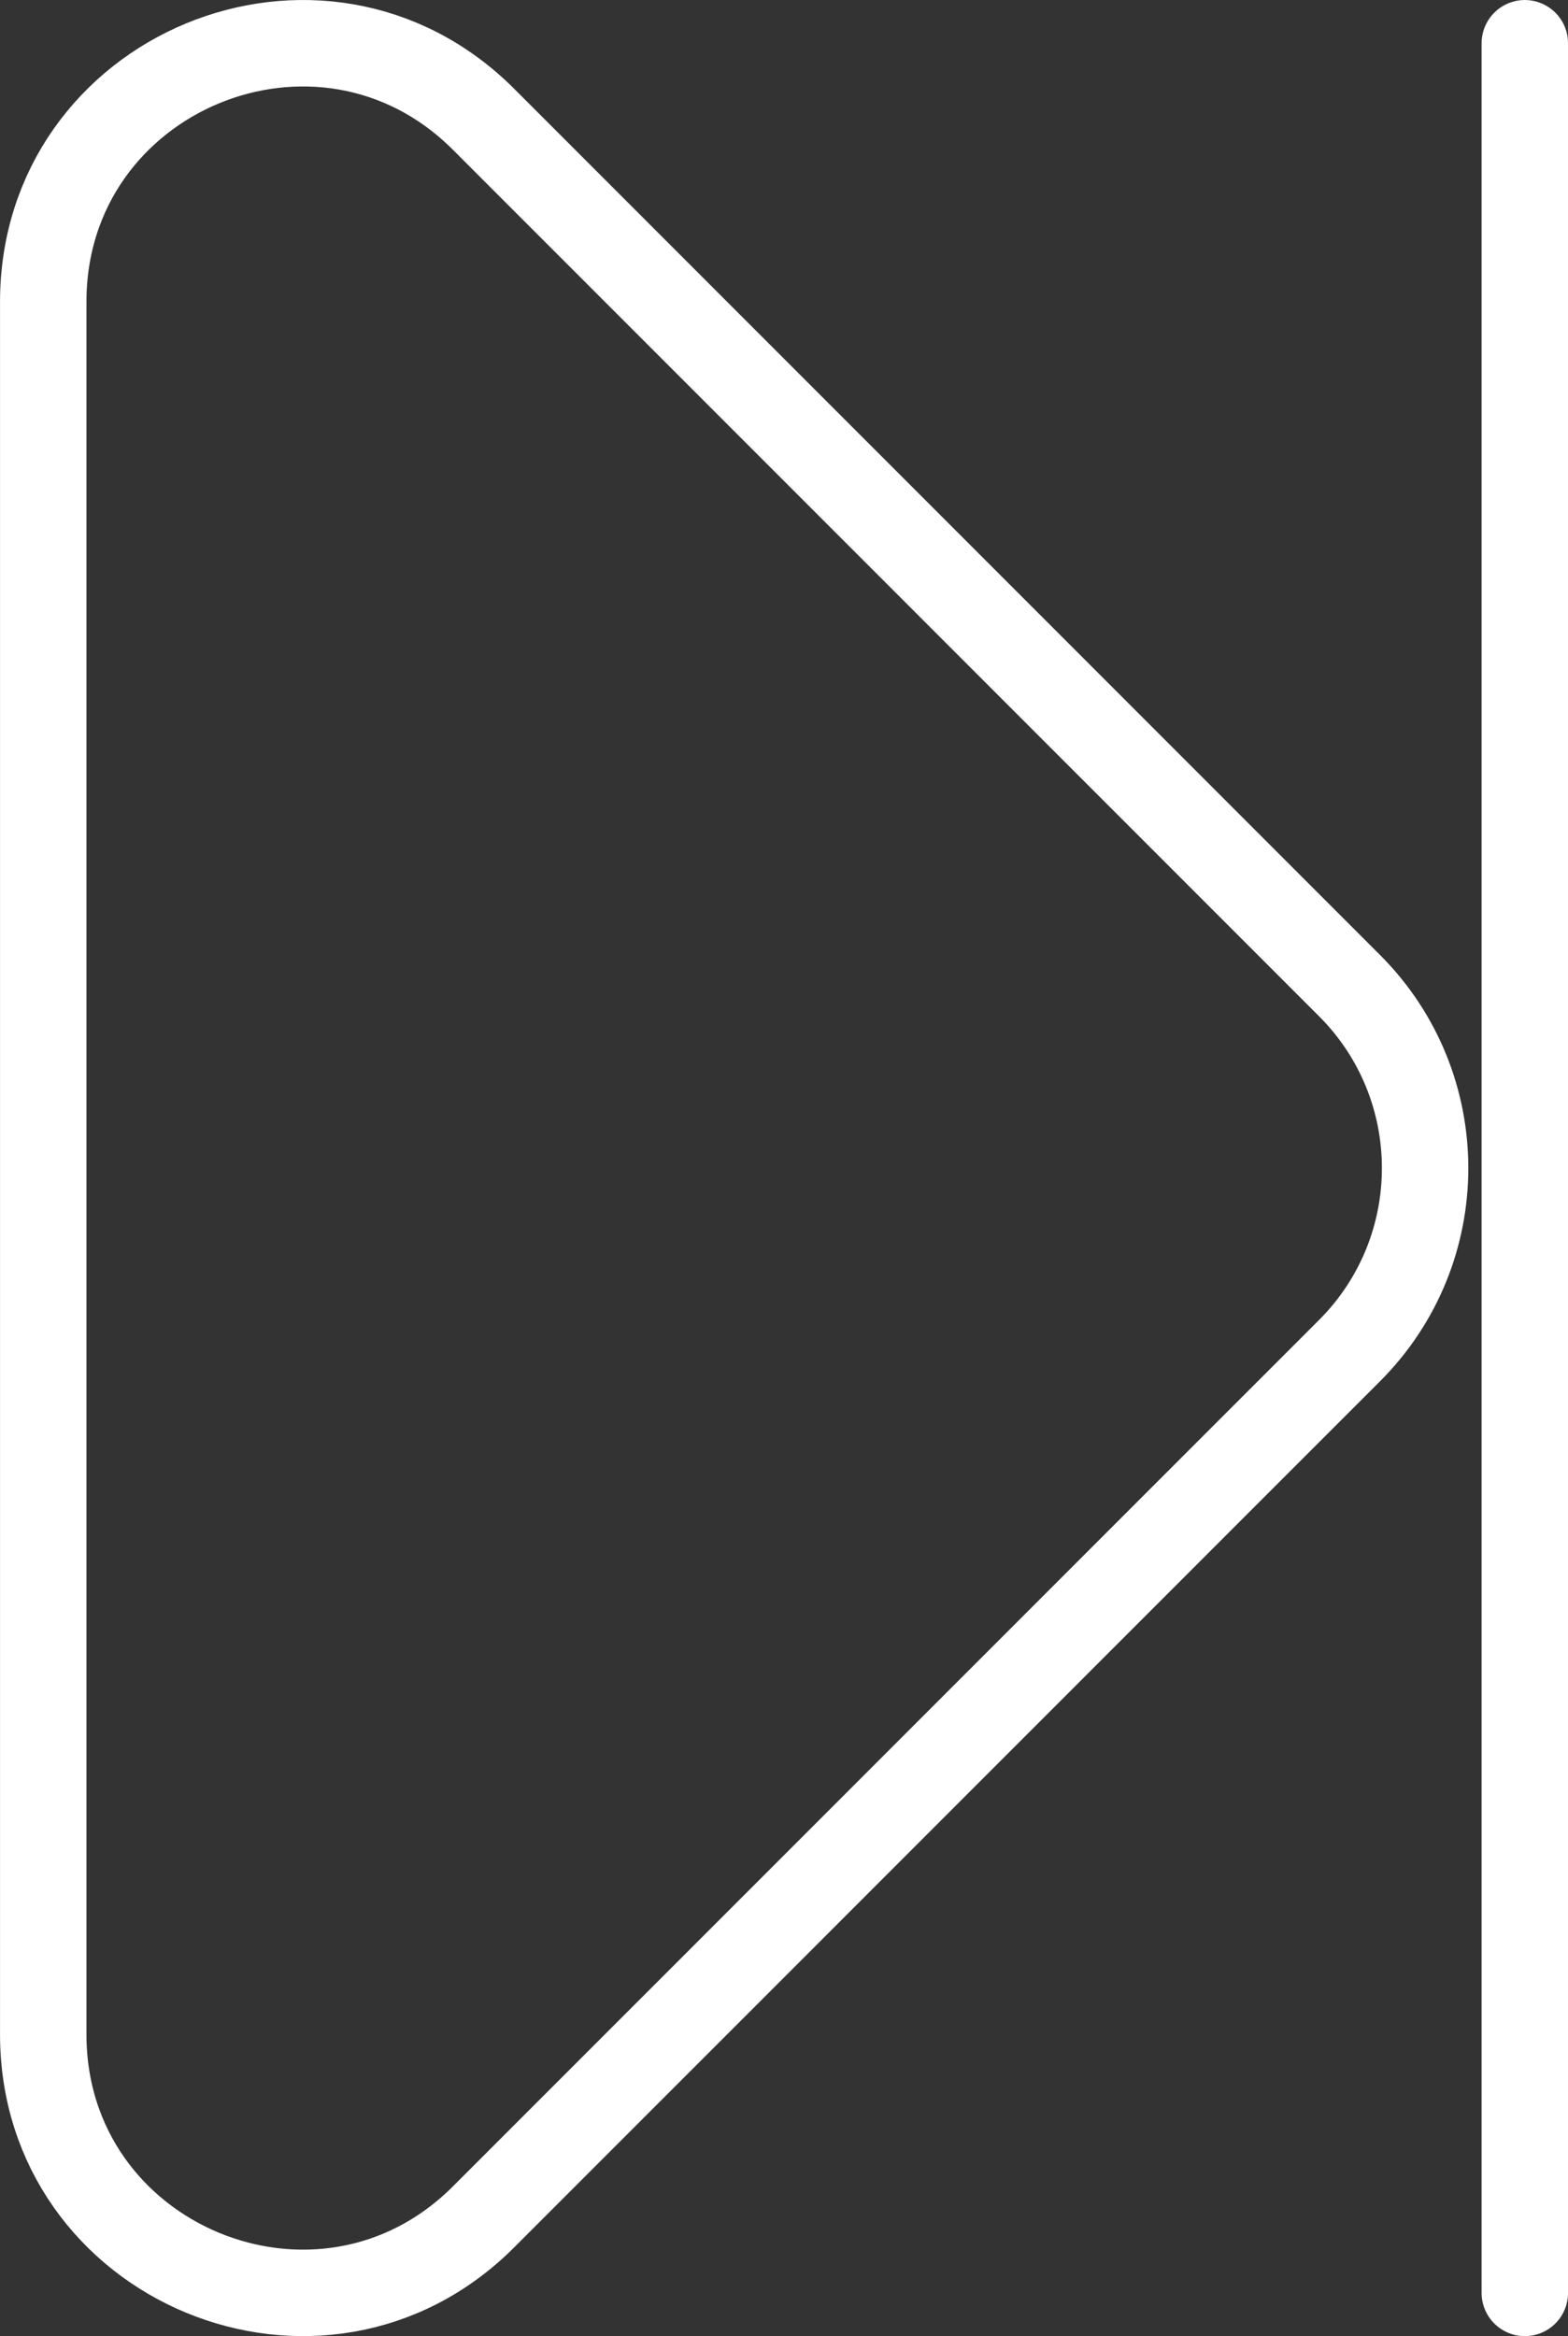 <?xml version="1.0" encoding="UTF-8"?>
<svg id="Layer_2" data-name="Layer 2" xmlns="http://www.w3.org/2000/svg" viewBox="0 0 271.61 404.51">
  <rect x="0" y="0" width="271.61" height="404.51" fill="#333333" stroke="none"/>
  <defs>
    <style>
      .cls-1 {
        stroke-width: 14.97px;
      }

      .cls-1, .cls-2 {
        fill: none;
        stroke: #fff;
        stroke-linejoin: round;
      }

      .cls-2 {
        stroke-linecap: round;
        stroke-width: 14.97px;
      }
    </style>
  </defs>
  <g id="Layer_1-2" data-name="Layer 1">
    <path class="cls-1" d="M83.78,20.67L233.77,170.66c17.45,17.45,17.45,45.75,0,63.2L83.78,383.84c-28.15,28.15-76.29,8.21-76.29-31.6V52.27C7.49,12.45,55.62-7.49,83.78,20.67Z"/>
    <line class="cls-2" x1="264.13" y1="7.49" x2="264.13" y2="397.02"/>
  </g>
</svg>